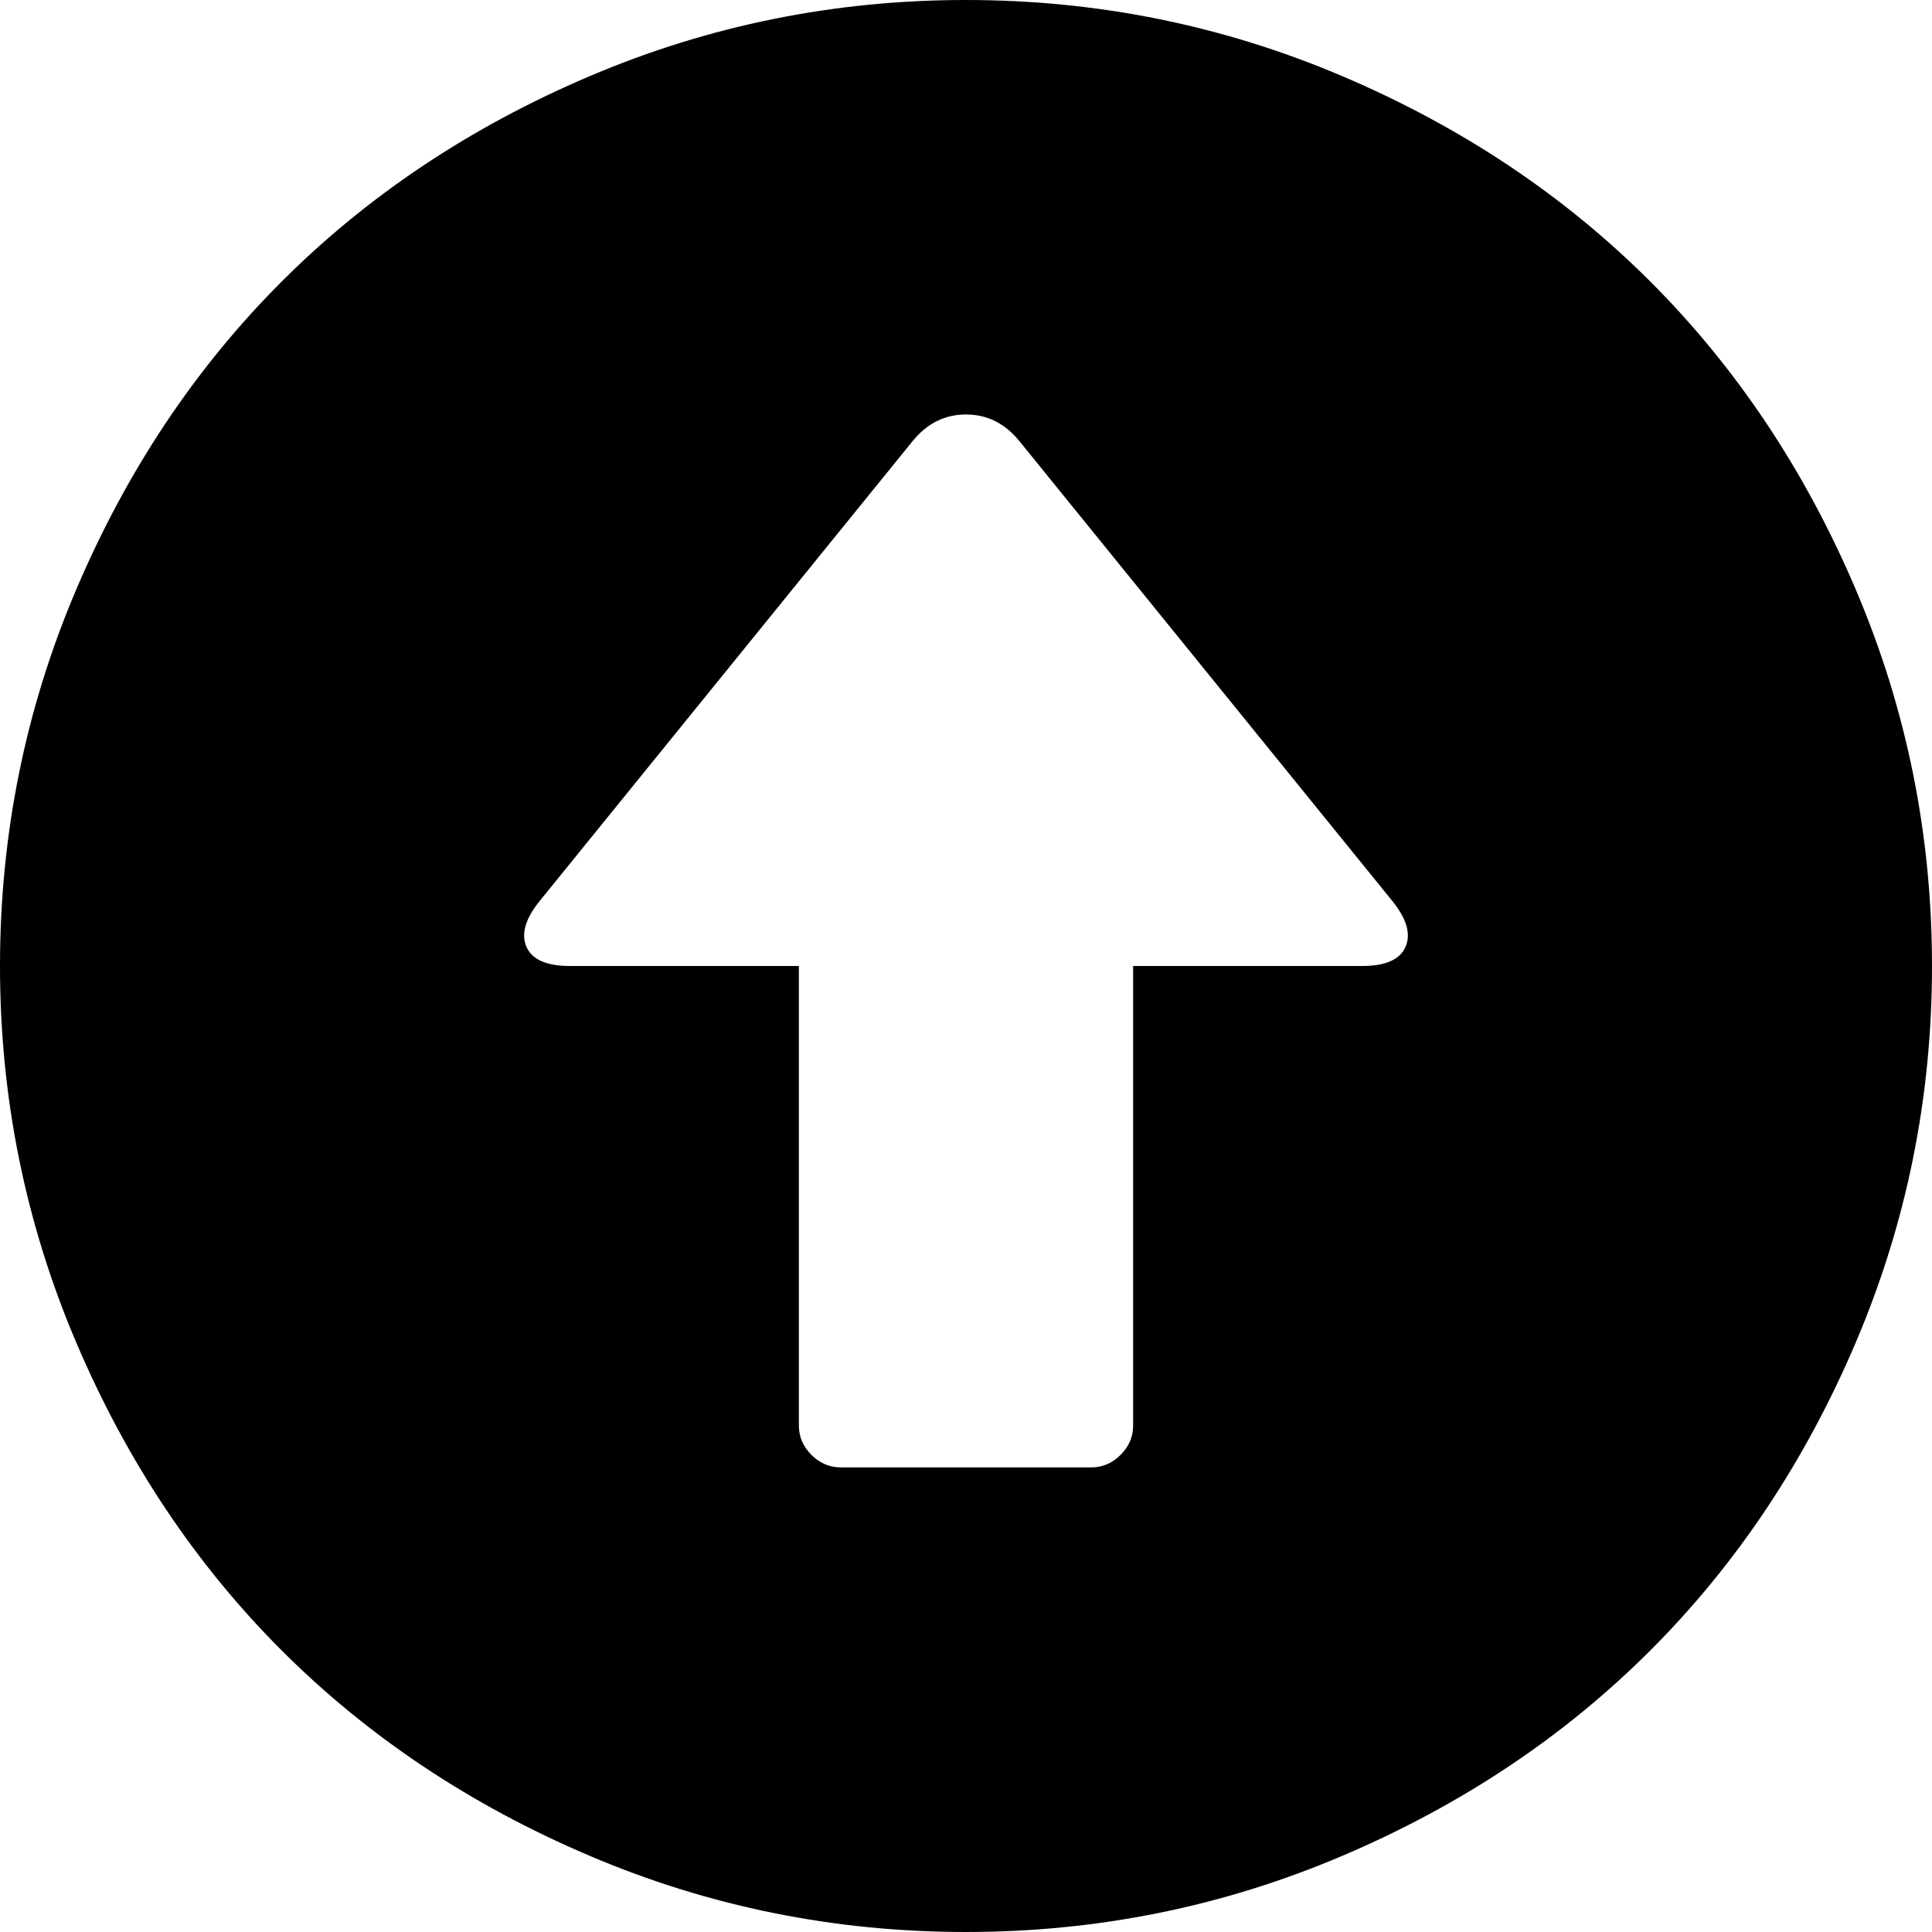 <svg xmlns="http://www.w3.org/2000/svg" viewBox="0 0 1156 1156"><path d="M578 0q118 0 225 45.5t184.5 123 123 184.5 45.5 225-45.5 225-123 184.5-184.5 123-225 45.5-225-45.5-184.5-123T45.5 803 0 578t45.5-225 123-184.5T353 45.5 578 0zm255 539L610 264q-13-16-32-16t-32 16L323 539q-13 16-8 27.5t26 11.5h137v275q0 10 7.5 17.5T503 878h150q10 0 17.5-7.5T678 853V578h137q21 0 26-11.5t-8-27.5z"/></svg>
